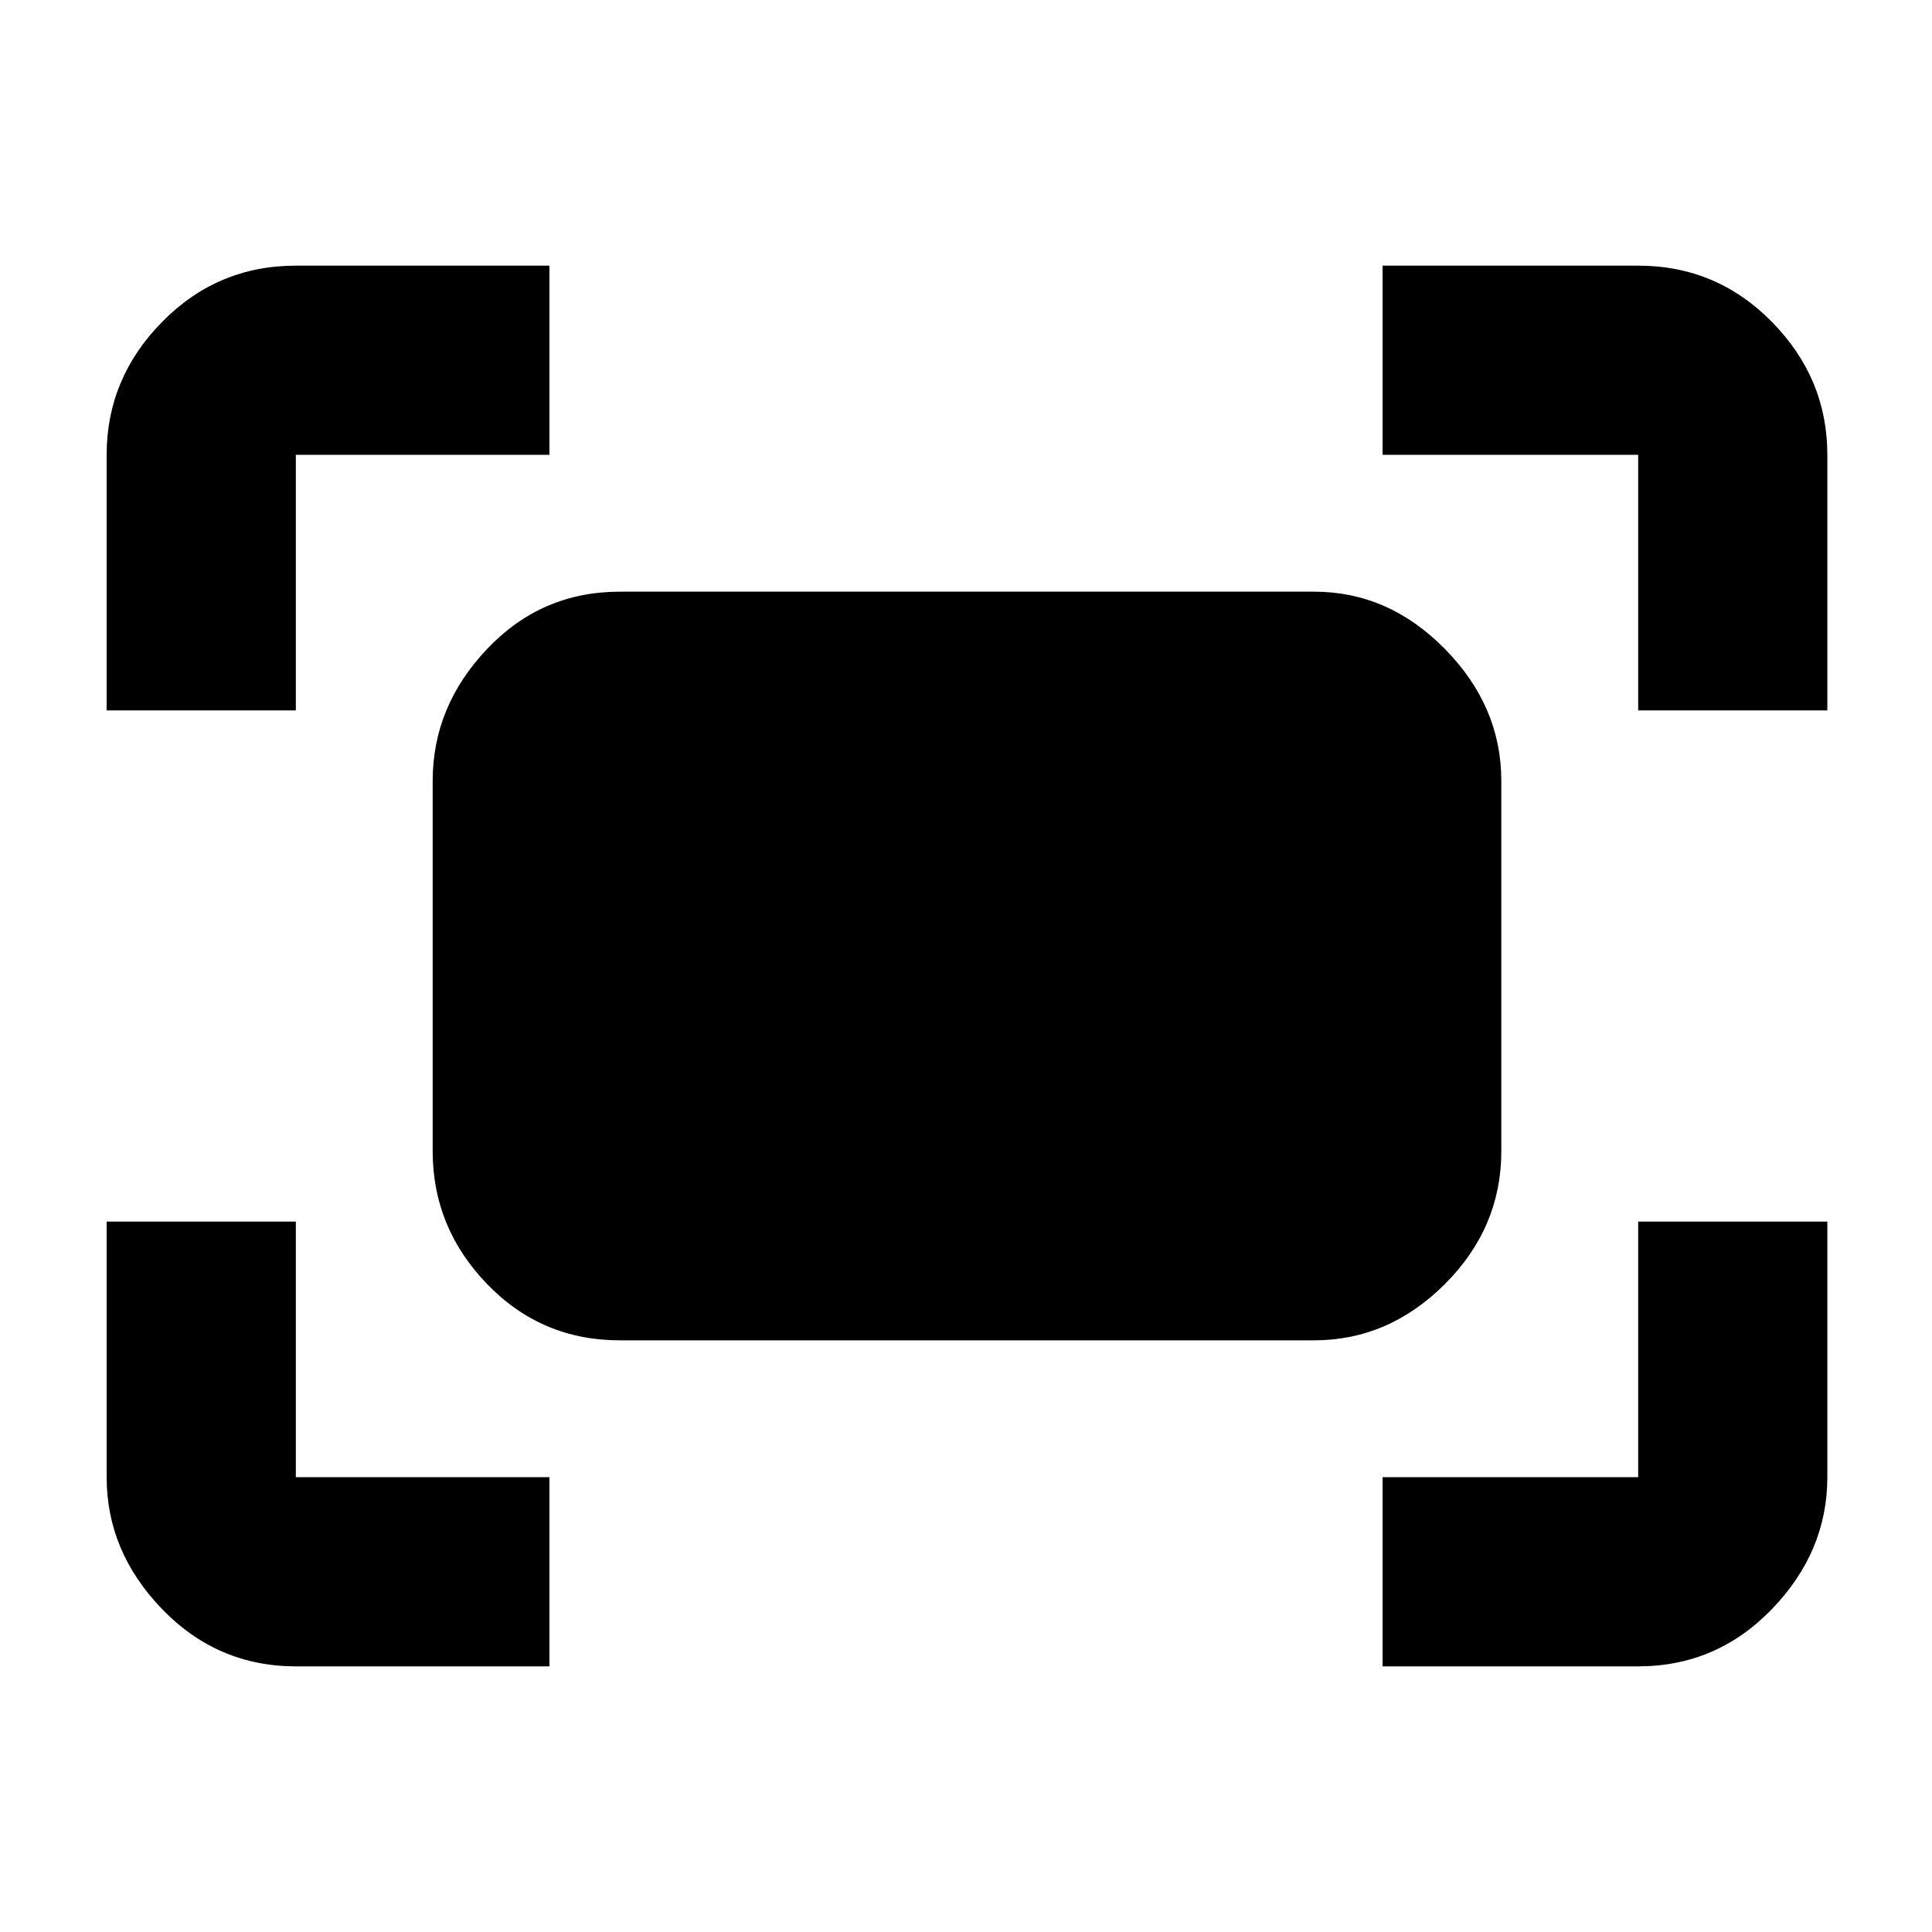 <svg xmlns="http://www.w3.org/2000/svg" height="40" width="40"><path d="M33.917 14.708V9.417Q33.917 9.417 33.917 9.417Q33.917 9.417 33.917 9.417H28.625V5.5H33.917Q35.542 5.5 36.688 6.667Q37.833 7.833 37.833 9.417V14.708ZM2.208 14.708V9.417Q2.208 7.833 3.354 6.667Q4.5 5.5 6.125 5.5H11.375V9.417H6.125Q6.125 9.417 6.125 9.417Q6.125 9.417 6.125 9.417V14.708ZM28.625 34.5V30.583H33.917Q33.917 30.583 33.917 30.583Q33.917 30.583 33.917 30.583V25.292H37.833V30.583Q37.833 32.125 36.688 33.312Q35.542 34.5 33.917 34.5ZM6.125 34.5Q4.5 34.5 3.354 33.312Q2.208 32.125 2.208 30.583V25.292H6.125V30.583Q6.125 30.583 6.125 30.583Q6.125 30.583 6.125 30.583H11.375V34.5ZM27.208 27.75H12.833Q11.208 27.75 10.083 26.583Q8.958 25.417 8.958 23.833V16.167Q8.958 14.625 10.083 13.438Q11.208 12.25 12.833 12.25H27.208Q28.75 12.25 29.917 13.438Q31.083 14.625 31.083 16.167V23.833Q31.083 25.417 29.917 26.583Q28.75 27.75 27.208 27.75Z"/></svg>